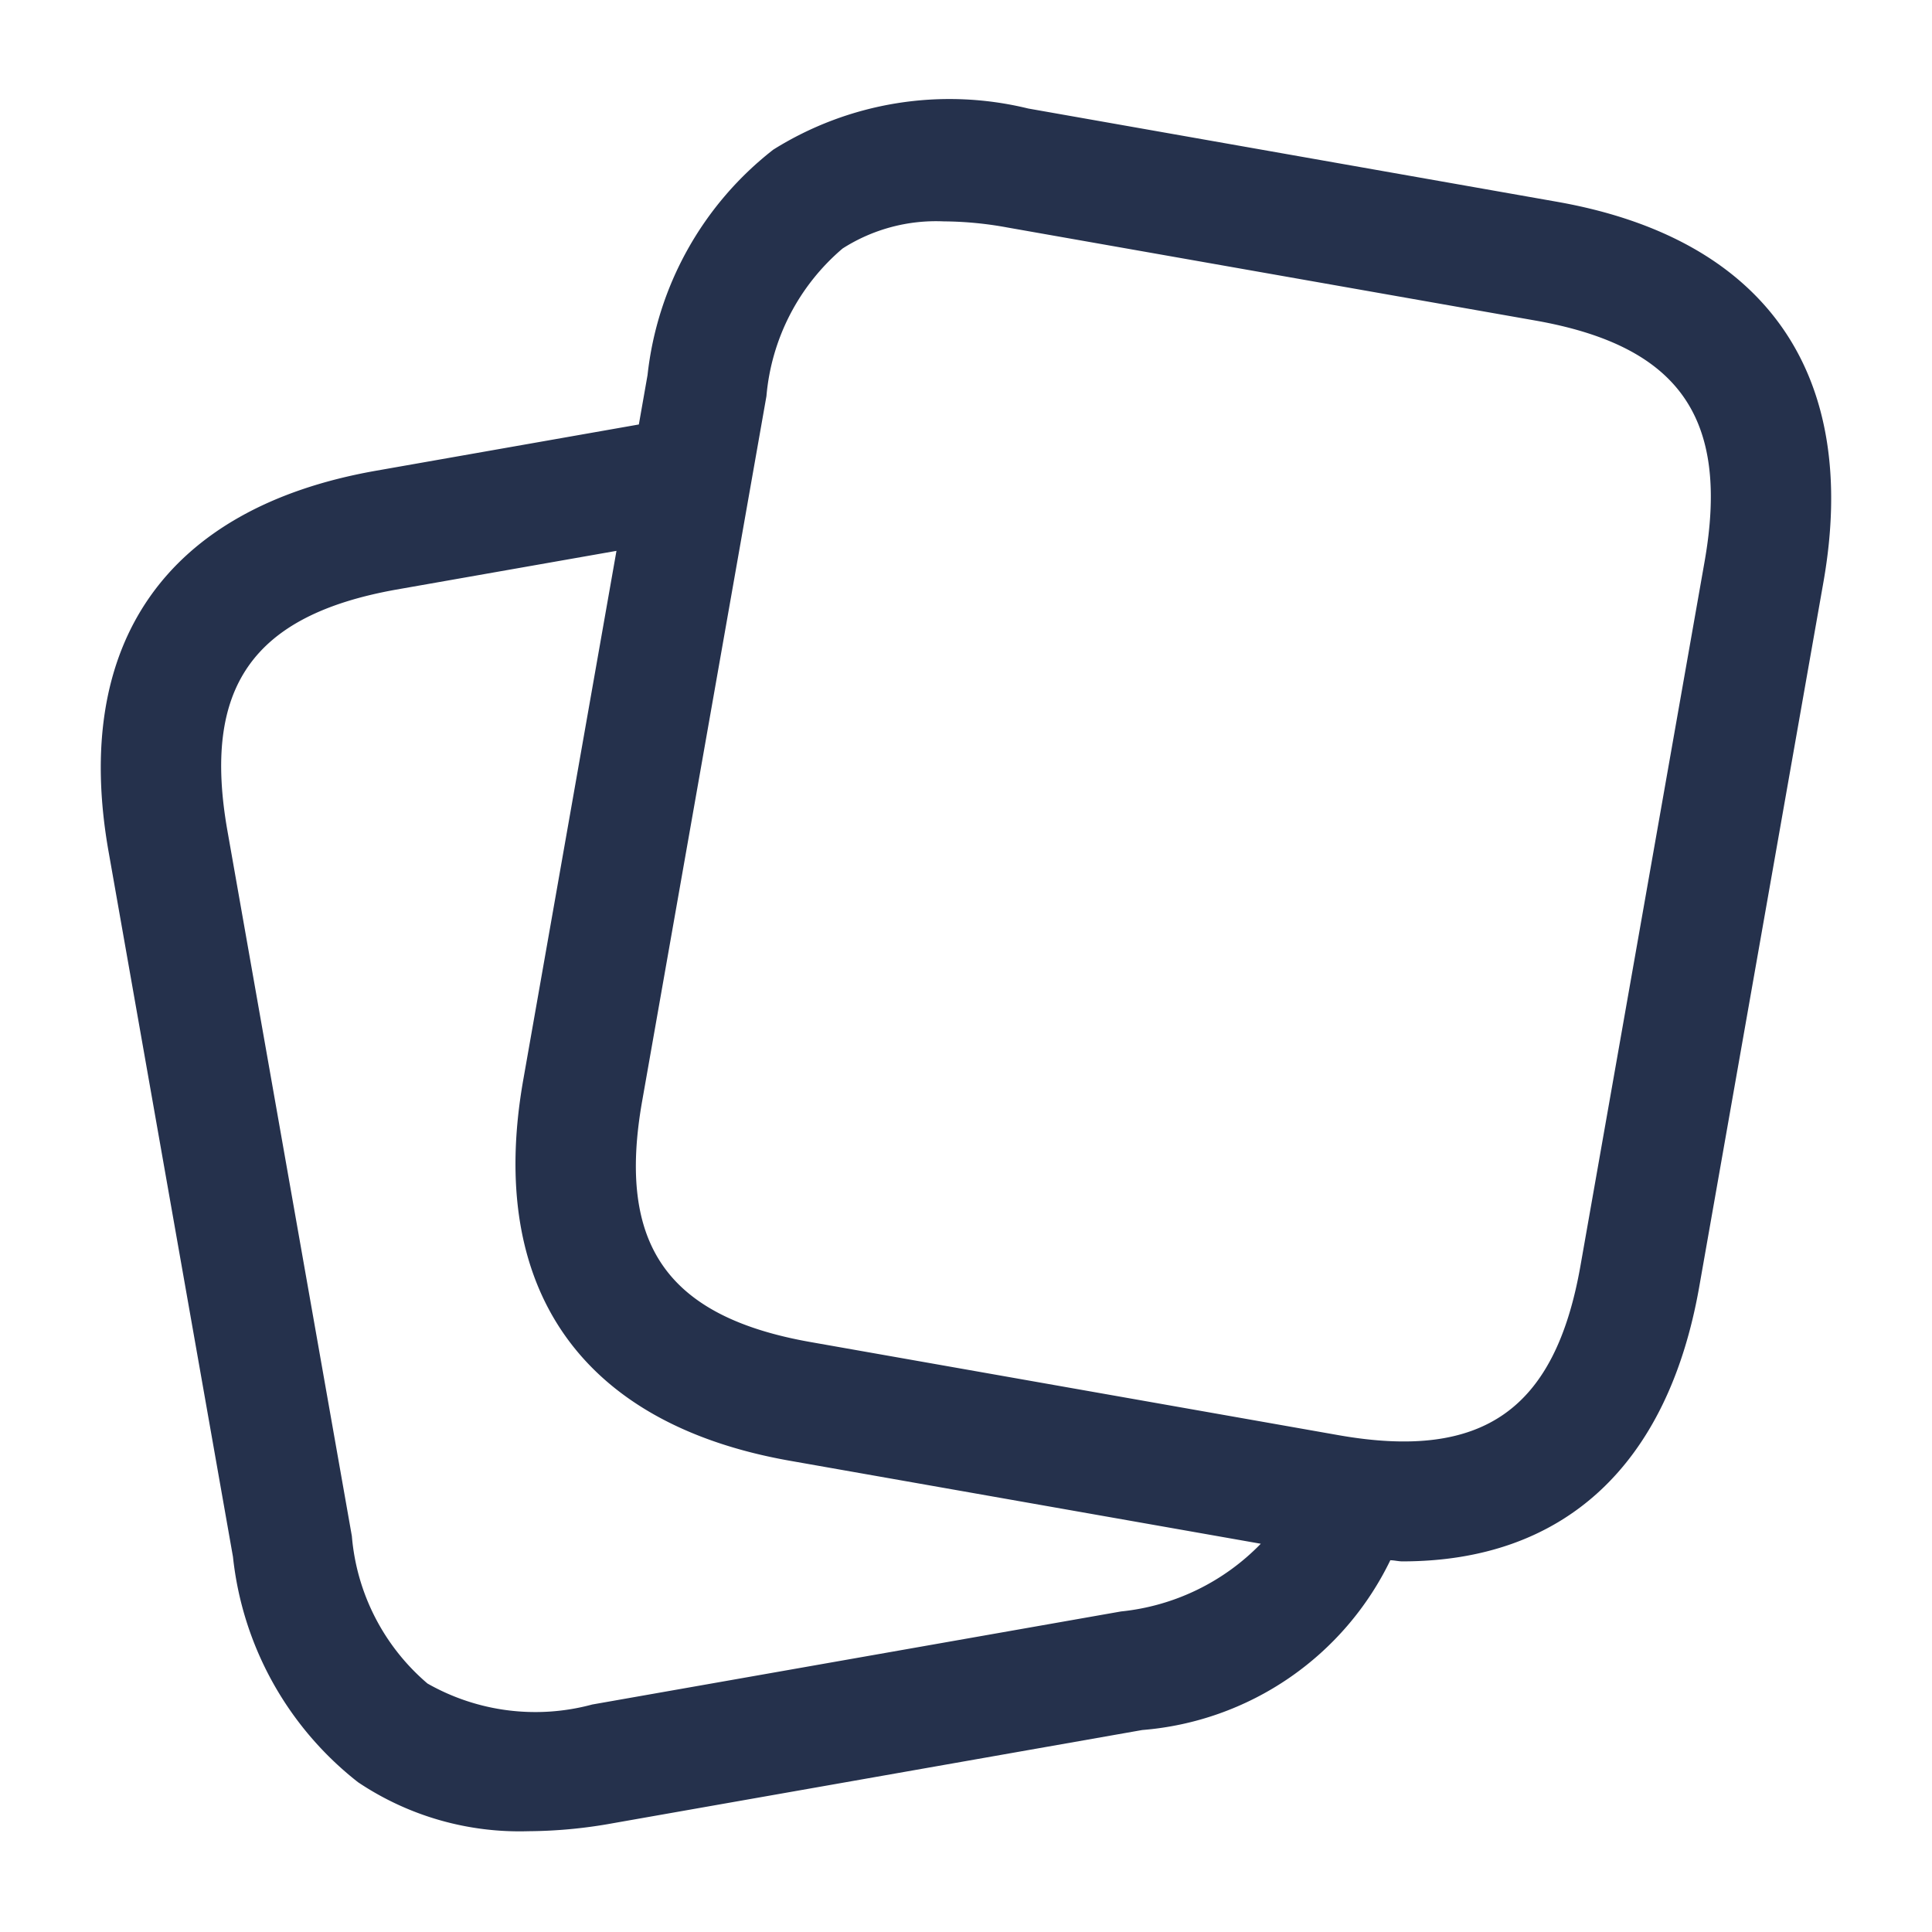 <svg id="Layer" xmlns="http://www.w3.org/2000/svg" viewBox="0 0 24 24"><defs><style>.cls-1{fill:#25314c;}</style></defs><path id="papers" class="cls-1" d="M19.339,2.506,12.773,1.348a4.123,4.123,0,0,0-3.167.511,4.117,4.117,0,0,0-1.562,2.8l-.108.614-3.279.577C2.063,6.312.889,7.994,1.35,10.586l1.544,8.753a4.107,4.107,0,0,0,1.553,2.8,3.6,3.6,0,0,0,2.115.609,6.038,6.038,0,0,0,1.056-.1l6.571-1.157a3.757,3.757,0,0,0,3.082-2.109c.048,0,.1.014.15.014,2,0,3.294-1.182,3.687-3.408l1.543-8.755C23.108,4.643,21.933,2.963,19.339,2.506ZM13.926,20.018,7.357,21.174a2.709,2.709,0,0,1-2.047-.261,2.7,2.7,0,0,1-.939-1.831L2.826,10.325c-.316-1.784.31-2.68,2.092-3l2.74-.482L6.5,13.415c-.457,2.593.719,4.273,3.312,4.731l5.85,1.031A2.815,2.815,0,0,1,13.926,20.018ZM21.175,6.976,19.632,15.73c-.316,1.784-1.21,2.411-2.994,2.1l-6.566-1.158c-1.783-.314-2.41-1.21-2.095-2.993L9.521,4.921a2.713,2.713,0,0,1,.946-1.834,2.154,2.154,0,0,1,1.257-.337,4.5,4.5,0,0,1,.79.076l6.565,1.157C20.862,4.3,21.489,5.192,21.175,6.976Z"/></svg>
